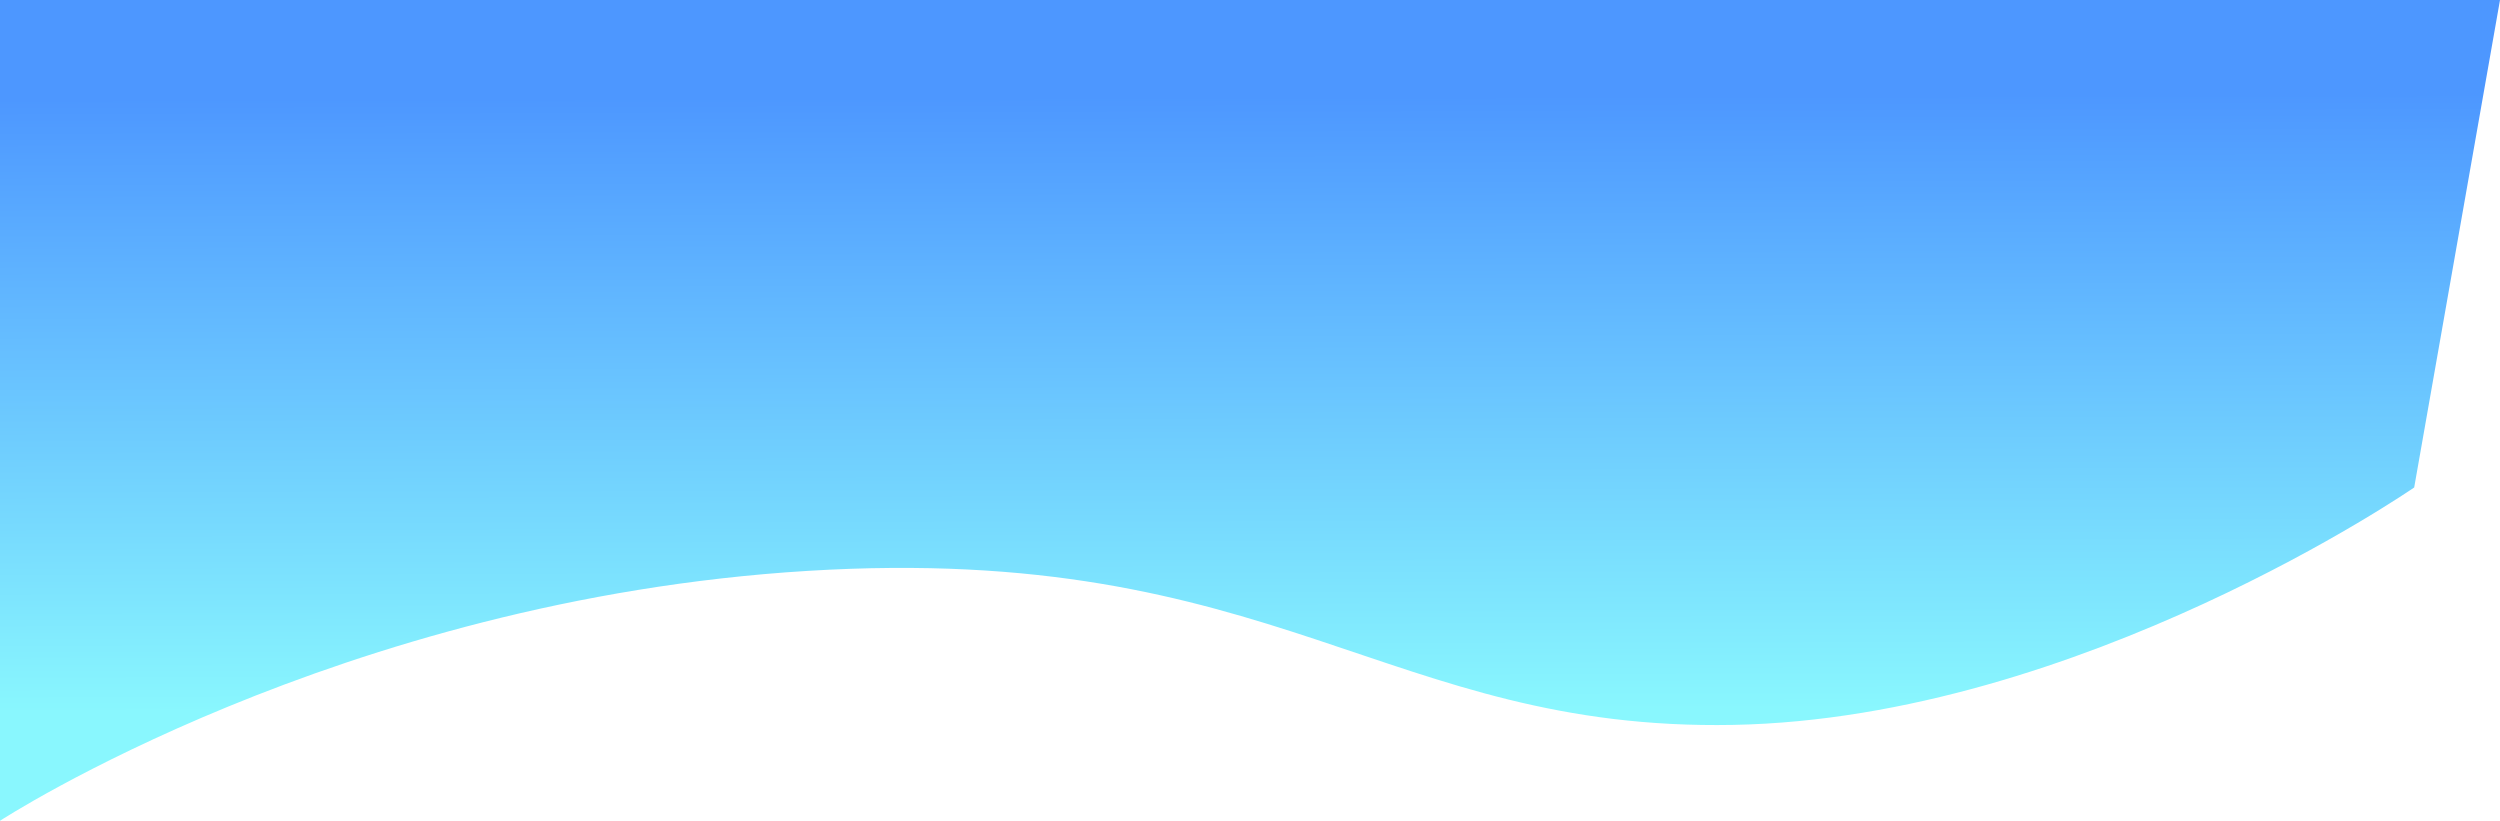 <svg xmlns="http://www.w3.org/2000/svg" width="1137.711" height="373.526"><defs><linearGradient id="a" x1=".209" y1=".868" x2=".204" y2=".118" gradientUnits="objectBoundingBox"><stop offset="0" stop-color="#89f7fe"/><stop offset="1" stop-color="#4d97ff"/></linearGradient></defs><path d="M555.075 9294.464s-152.2 105.08-309.839 108.048-208.237-83.2-421.4-70.083-367.425 113.723-367.425 113.723v-373.527H594.125z" transform="translate(543.586 -9072.625)" fill="url(#a)"/></svg>